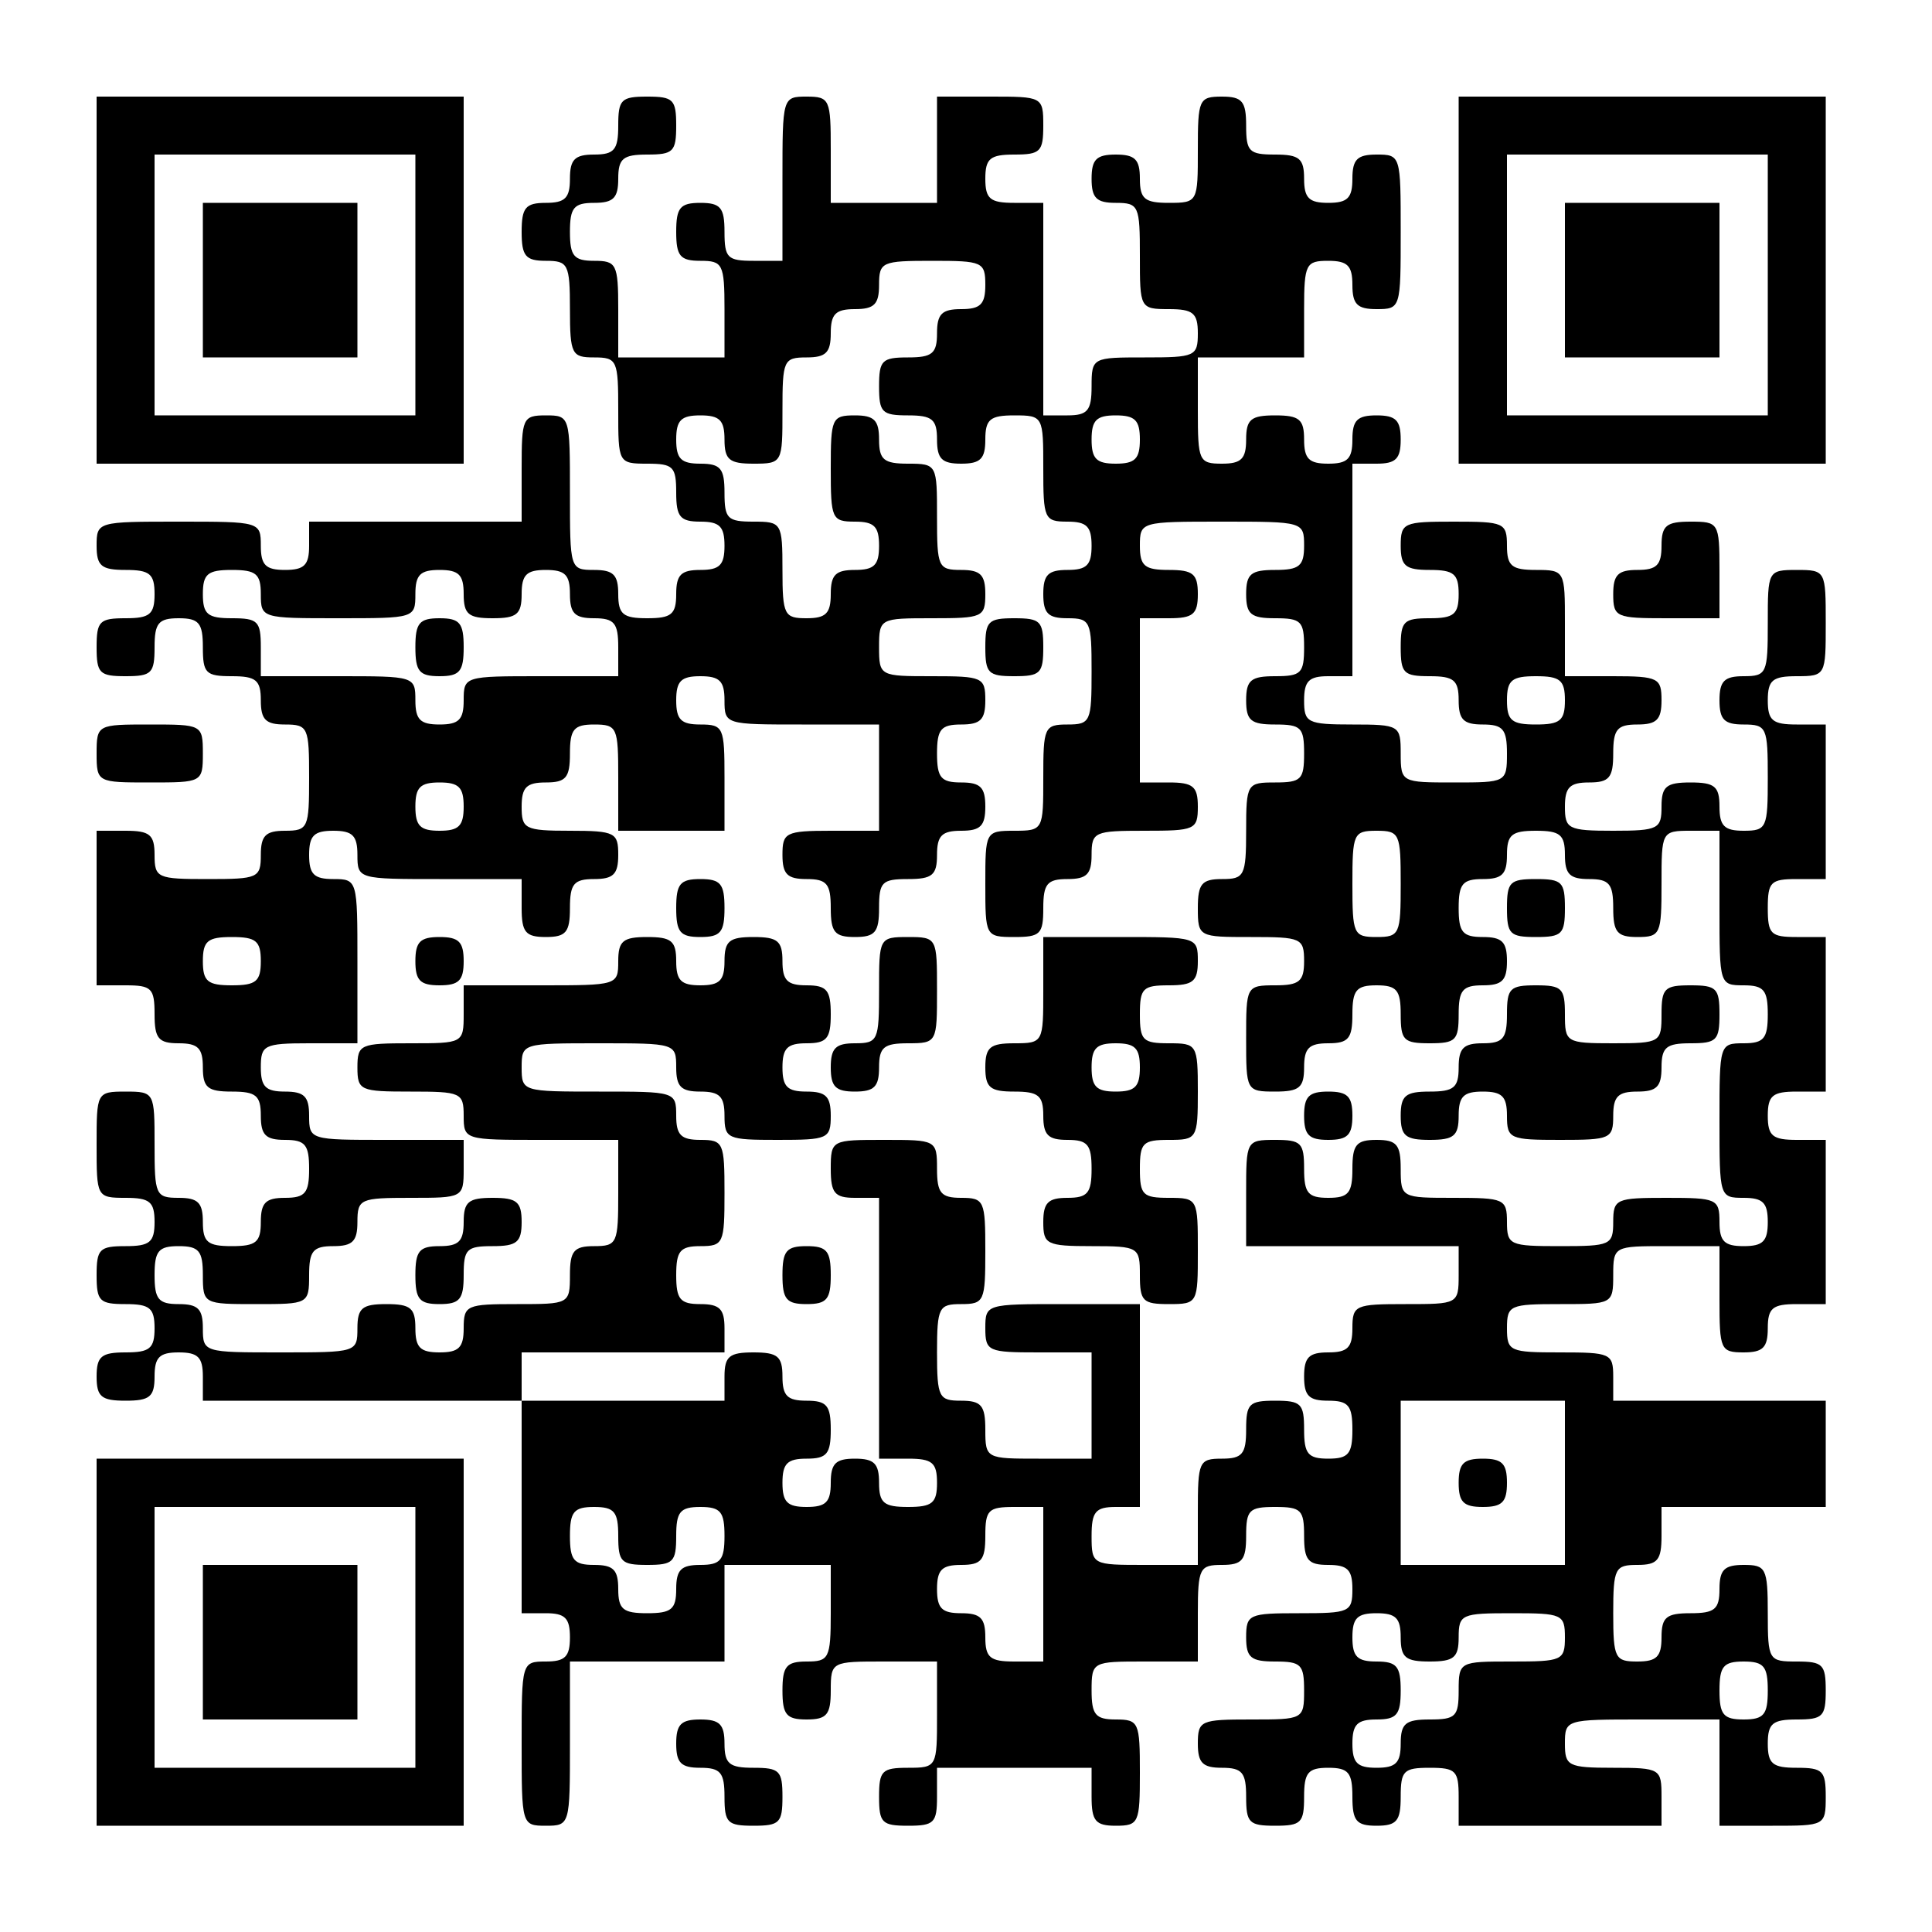 <?xml version="1.0" standalone="no"?>
<!DOCTYPE svg PUBLIC "-//W3C//DTD SVG 20010904//EN"
 "http://www.w3.org/TR/2001/REC-SVG-20010904/DTD/svg10.dtd">
<svg version="1.0" xmlns="http://www.w3.org/2000/svg"
 width="200pt" height="200pt" viewBox="0 0 200 200"
 preserveAspectRatio="xMidYMid meet">

<g transform="translate(0,200) scale(0.1,-0.1)"
fill="#000000" stroke="none">
<path d="M100 1710 l0 -190 190 0 190 0 0 190 0 190 -190 0 -190 0 0 -190z
m330 -5 l0 -135 -135 0 -135 0 0 135 0 135 135 0 135 0 0 -135z"/>
<path d="M210 1710 l0 -80 80 0 80 0 0 80 0 80 -80 0 -80 0 0 -80z"/>
<path d="M640 1870 c0 -25 -4 -30 -25 -30 -20 0 -25 -5 -25 -25 0 -20 -5 -25
-25 -25 -21 0 -25 -5 -25 -30 0 -25 4 -30 25 -30 23 0 25 -3 25 -50 0 -47 2
-50 25 -50 24 0 25 -3 25 -55 0 -54 0 -55 30 -55 27 0 30 -3 30 -30 0 -25 4
-30 25 -30 20 0 25 -5 25 -25 0 -20 -5 -25 -25 -25 -20 0 -25 -5 -25 -25 0
-21 -5 -25 -30 -25 -25 0 -30 4 -30 25 0 20 -5 25 -25 25 -25 0 -25 1 -25 80
0 79 0 80 -25 80 -24 0 -25 -3 -25 -55 l0 -55 -110 0 -110 0 0 -25 c0 -20 -5
-25 -25 -25 -20 0 -25 5 -25 25 0 25 -1 25 -85 25 -84 0 -85 0 -85 -25 0 -21
5 -25 30 -25 25 0 30 -4 30 -25 0 -21 -5 -25 -30 -25 -27 0 -30 -3 -30 -30 0
-27 3 -30 30 -30 27 0 30 3 30 30 0 25 4 30 25 30 21 0 25 -5 25 -30 0 -27 3
-30 30 -30 25 0 30 -4 30 -25 0 -20 5 -25 25 -25 24 0 25 -3 25 -55 0 -52 -1
-55 -25 -55 -20 0 -25 -5 -25 -25 0 -24 -3 -25 -55 -25 -52 0 -55 1 -55 25 0
21 -5 25 -30 25 l-30 0 0 -80 0 -80 30 0 c27 0 30 -3 30 -30 0 -25 4 -30 25
-30 20 0 25 -5 25 -25 0 -21 5 -25 30 -25 25 0 30 -4 30 -25 0 -20 5 -25 25
-25 21 0 25 -5 25 -30 0 -25 -4 -30 -25 -30 -20 0 -25 -5 -25 -25 0 -21 -5
-25 -30 -25 -25 0 -30 4 -30 25 0 20 -5 25 -25 25 -24 0 -25 3 -25 55 0 54 0
55 -30 55 -30 0 -30 -1 -30 -55 0 -54 0 -55 30 -55 25 0 30 -4 30 -25 0 -21
-5 -25 -30 -25 -27 0 -30 -3 -30 -30 0 -27 3 -30 30 -30 25 0 30 -4 30 -25 0
-21 -5 -25 -30 -25 -25 0 -30 -4 -30 -25 0 -21 5 -25 30 -25 25 0 30 4 30 25
0 20 5 25 25 25 20 0 25 -5 25 -25 l0 -25 165 0 165 0 0 -110 0 -110 25 0 c20
0 25 -5 25 -25 0 -20 -5 -25 -25 -25 -25 0 -25 -1 -25 -85 0 -84 0 -85 25 -85
25 0 25 1 25 85 l0 85 80 0 80 0 0 50 0 50 55 0 55 0 0 -50 c0 -47 -2 -50 -25
-50 -21 0 -25 -5 -25 -30 0 -25 4 -30 25 -30 21 0 25 5 25 30 0 30 1 30 55 30
l55 0 0 -55 c0 -54 0 -55 -30 -55 -27 0 -30 -3 -30 -30 0 -27 3 -30 30 -30 27
0 30 3 30 30 l0 30 80 0 80 0 0 -30 c0 -25 4 -30 25 -30 24 0 25 3 25 55 0 52
-1 55 -25 55 -21 0 -25 5 -25 30 0 30 1 30 55 30 l55 0 0 50 c0 47 2 50 25 50
21 0 25 5 25 30 0 27 3 30 30 30 27 0 30 -3 30 -30 0 -25 4 -30 25 -30 20 0
25 -5 25 -25 0 -24 -3 -25 -55 -25 -52 0 -55 -1 -55 -25 0 -21 5 -25 30 -25
27 0 30 -3 30 -30 0 -30 -1 -30 -55 -30 -52 0 -55 -1 -55 -25 0 -20 5 -25 25
-25 21 0 25 -5 25 -30 0 -27 3 -30 30 -30 27 0 30 3 30 30 0 25 4 30 25 30 21
0 25 -5 25 -30 0 -25 4 -30 25 -30 21 0 25 5 25 30 0 27 3 30 30 30 27 0 30
-3 30 -30 l0 -30 105 0 105 0 0 30 c0 29 -1 30 -50 30 -47 0 -50 2 -50 25 0
25 1 25 80 25 l80 0 0 -55 0 -55 55 0 c54 0 55 0 55 30 0 27 -3 30 -30 30 -25
0 -30 4 -30 25 0 21 5 25 30 25 27 0 30 3 30 30 0 27 -3 30 -30 30 -29 0 -30
1 -30 50 0 47 -2 50 -25 50 -20 0 -25 -5 -25 -25 0 -21 -5 -25 -30 -25 -25 0
-30 -4 -30 -25 0 -20 -5 -25 -25 -25 -23 0 -25 3 -25 50 0 47 2 50 25 50 21 0
25 5 25 30 l0 30 85 0 85 0 0 55 0 55 -110 0 -110 0 0 25 c0 24 -3 25 -55 25
-52 0 -55 1 -55 25 0 24 3 25 55 25 54 0 55 0 55 30 0 30 1 30 55 30 l55 0 0
-55 c0 -52 1 -55 25 -55 20 0 25 5 25 25 0 21 5 25 30 25 l30 0 0 85 0 85 -30
0 c-25 0 -30 4 -30 25 0 21 5 25 30 25 l30 0 0 80 0 80 -30 0 c-27 0 -30 3
-30 30 0 27 3 30 30 30 l30 0 0 80 0 80 -30 0 c-25 0 -30 4 -30 25 0 21 5 25
30 25 30 0 30 1 30 55 0 54 0 55 -30 55 -30 0 -30 -1 -30 -55 0 -52 -1 -55
-25 -55 -20 0 -25 -5 -25 -25 0 -20 5 -25 25 -25 24 0 25 -3 25 -55 0 -52 -1
-55 -25 -55 -20 0 -25 5 -25 25 0 21 -5 25 -30 25 -25 0 -30 -4 -30 -25 0 -23
-3 -25 -50 -25 -47 0 -50 2 -50 25 0 20 5 25 25 25 21 0 25 5 25 30 0 25 4 30
25 30 20 0 25 5 25 25 0 23 -3 25 -50 25 l-50 0 0 55 c0 54 0 55 -30 55 -25 0
-30 4 -30 25 0 24 -3 25 -55 25 -52 0 -55 -1 -55 -25 0 -21 5 -25 30 -25 25 0
30 -4 30 -25 0 -21 -5 -25 -30 -25 -27 0 -30 -3 -30 -30 0 -27 3 -30 30 -30
25 0 30 -4 30 -25 0 -20 5 -25 25 -25 21 0 25 -5 25 -30 0 -30 -1 -30 -55 -30
-54 0 -55 0 -55 30 0 29 -1 30 -50 30 -47 0 -50 2 -50 25 0 20 5 25 25 25 l25
0 0 110 0 110 25 0 c20 0 25 5 25 25 0 20 -5 25 -25 25 -20 0 -25 -5 -25 -25
0 -20 -5 -25 -25 -25 -20 0 -25 5 -25 25 0 21 -5 25 -30 25 -25 0 -30 -4 -30
-25 0 -20 -5 -25 -25 -25 -24 0 -25 3 -25 55 l0 55 55 0 55 0 0 50 c0 47 2 50
25 50 20 0 25 -5 25 -25 0 -20 5 -25 25 -25 25 0 25 1 25 80 0 79 0 80 -25 80
-20 0 -25 -5 -25 -25 0 -20 -5 -25 -25 -25 -20 0 -25 5 -25 25 0 21 -5 25 -30
25 -27 0 -30 3 -30 30 0 25 -4 30 -25 30 -24 0 -25 -3 -25 -55 0 -54 0 -55
-30 -55 -25 0 -30 4 -30 25 0 20 -5 25 -25 25 -20 0 -25 -5 -25 -25 0 -20 5
-25 25 -25 24 0 25 -3 25 -55 0 -54 0 -55 30 -55 25 0 30 -4 30 -25 0 -24 -3
-25 -55 -25 -54 0 -55 0 -55 -30 0 -25 -4 -30 -25 -30 l-25 0 0 110 0 110 -30
0 c-25 0 -30 4 -30 25 0 21 5 25 30 25 27 0 30 3 30 30 0 30 -1 30 -55 30
l-55 0 0 -55 0 -55 -55 0 -55 0 0 55 c0 52 -1 55 -25 55 -25 0 -25 -1 -25 -85
l0 -85 -30 0 c-27 0 -30 3 -30 30 0 25 -4 30 -25 30 -21 0 -25 -5 -25 -30 0
-25 4 -30 25 -30 23 0 25 -3 25 -50 l0 -50 -55 0 -55 0 0 50 c0 47 -2 50 -25
50 -21 0 -25 5 -25 30 0 25 4 30 25 30 20 0 25 5 25 25 0 21 5 25 30 25 27 0
30 3 30 30 0 27 -3 30 -30 30 -27 0 -30 -3 -30 -30z m380 -165 c0 -20 -5 -25
-25 -25 -20 0 -25 -5 -25 -25 0 -21 -5 -25 -30 -25 -27 0 -30 -3 -30 -30 0
-27 3 -30 30 -30 25 0 30 -4 30 -25 0 -20 5 -25 25 -25 20 0 25 5 25 25 0 21
5 25 30 25 30 0 30 -1 30 -55 0 -52 1 -55 25 -55 20 0 25 -5 25 -25 0 -20 -5
-25 -25 -25 -20 0 -25 -5 -25 -25 0 -20 5 -25 25 -25 24 0 25 -3 25 -55 0 -52
-1 -55 -25 -55 -24 0 -25 -3 -25 -55 0 -54 0 -55 -30 -55 -30 0 -30 -1 -30
-55 0 -54 0 -55 30 -55 27 0 30 3 30 30 0 25 4 30 25 30 20 0 25 5 25 25 0 24
3 25 55 25 52 0 55 1 55 25 0 21 -5 25 -30 25 l-30 0 0 85 0 85 30 0 c25 0 30
4 30 25 0 21 -5 25 -30 25 -25 0 -30 4 -30 25 0 25 1 25 85 25 84 0 85 0 85
-25 0 -21 -5 -25 -30 -25 -25 0 -30 -4 -30 -25 0 -21 5 -25 30 -25 27 0 30 -3
30 -30 0 -27 -3 -30 -30 -30 -25 0 -30 -4 -30 -25 0 -21 5 -25 30 -25 27 0 30
-3 30 -30 0 -27 -3 -30 -30 -30 -29 0 -30 -1 -30 -50 0 -47 -2 -50 -25 -50
-21 0 -25 -5 -25 -30 0 -30 1 -30 55 -30 52 0 55 -1 55 -25 0 -21 -5 -25 -30
-25 -30 0 -30 -1 -30 -55 0 -54 0 -55 30 -55 25 0 30 4 30 25 0 20 5 25 25 25
21 0 25 5 25 30 0 25 4 30 25 30 21 0 25 -5 25 -30 0 -27 3 -30 30 -30 27 0
30 3 30 30 0 25 4 30 25 30 20 0 25 5 25 25 0 20 -5 25 -25 25 -21 0 -25 5
-25 30 0 25 4 30 25 30 20 0 25 5 25 25 0 21 5 25 30 25 25 0 30 -4 30 -25 0
-20 5 -25 25 -25 21 0 25 -5 25 -30 0 -25 4 -30 25 -30 24 0 25 3 25 55 0 54
0 55 30 55 l30 0 0 -80 c0 -79 0 -80 25 -80 21 0 25 -5 25 -30 0 -25 -4 -30
-25 -30 -25 0 -25 -1 -25 -80 0 -79 0 -80 25 -80 20 0 25 -5 25 -25 0 -20 -5
-25 -25 -25 -20 0 -25 5 -25 25 0 24 -3 25 -55 25 -52 0 -55 -1 -55 -25 0 -24
-3 -25 -55 -25 -52 0 -55 1 -55 25 0 24 -3 25 -55 25 -54 0 -55 0 -55 30 0 25
-4 30 -25 30 -21 0 -25 -5 -25 -30 0 -25 -4 -30 -25 -30 -21 0 -25 5 -25 30 0
27 -3 30 -30 30 -30 0 -30 -1 -30 -55 l0 -55 110 0 110 0 0 -30 c0 -30 -1 -30
-55 -30 -52 0 -55 -1 -55 -25 0 -20 -5 -25 -25 -25 -20 0 -25 -5 -25 -25 0
-20 5 -25 25 -25 21 0 25 -5 25 -30 0 -25 -4 -30 -25 -30 -21 0 -25 5 -25 30
0 27 -3 30 -30 30 -27 0 -30 -3 -30 -30 0 -25 -4 -30 -25 -30 -24 0 -25 -3
-25 -55 l0 -55 -55 0 c-54 0 -55 0 -55 30 0 25 4 30 25 30 l25 0 0 105 0 105
-80 0 c-79 0 -80 0 -80 -25 0 -24 3 -25 55 -25 l55 0 0 -55 0 -55 -55 0 c-54
0 -55 0 -55 30 0 25 -4 30 -25 30 -23 0 -25 3 -25 50 0 47 2 50 25 50 24 0 25
3 25 55 0 52 -1 55 -25 55 -21 0 -25 5 -25 30 0 30 -1 30 -55 30 -54 0 -55 0
-55 -30 0 -25 4 -30 25 -30 l25 0 0 -135 0 -135 30 0 c25 0 30 -4 30 -25 0
-21 -5 -25 -30 -25 -25 0 -30 4 -30 25 0 20 -5 25 -25 25 -20 0 -25 -5 -25
-25 0 -20 -5 -25 -25 -25 -20 0 -25 5 -25 25 0 20 5 25 25 25 21 0 25 5 25 30
0 25 -4 30 -25 30 -20 0 -25 5 -25 25 0 21 -5 25 -30 25 -25 0 -30 -4 -30 -25
l0 -25 -105 0 -105 0 0 25 0 25 105 0 105 0 0 25 c0 20 -5 25 -25 25 -21 0
-25 5 -25 30 0 25 4 30 25 30 24 0 25 3 25 55 0 52 -1 55 -25 55 -20 0 -25 5
-25 25 0 25 -1 25 -80 25 -79 0 -80 0 -80 25 0 25 1 25 80 25 79 0 80 0 80
-25 0 -20 5 -25 25 -25 20 0 25 -5 25 -25 0 -24 3 -25 55 -25 52 0 55 1 55 25
0 20 -5 25 -25 25 -20 0 -25 5 -25 25 0 20 5 25 25 25 21 0 25 5 25 30 0 25
-4 30 -25 30 -20 0 -25 5 -25 25 0 21 -5 25 -30 25 -25 0 -30 -4 -30 -25 0
-20 -5 -25 -25 -25 -20 0 -25 5 -25 25 0 21 -5 25 -30 25 -25 0 -30 -4 -30
-25 0 -25 -1 -25 -80 -25 l-80 0 0 -30 c0 -30 -1 -30 -55 -30 -52 0 -55 -1
-55 -25 0 -24 3 -25 55 -25 52 0 55 -1 55 -25 0 -25 1 -25 80 -25 l80 0 0 -55
c0 -52 -1 -55 -25 -55 -21 0 -25 -5 -25 -30 0 -30 -1 -30 -55 -30 -52 0 -55
-1 -55 -25 0 -20 -5 -25 -25 -25 -20 0 -25 5 -25 25 0 21 -5 25 -30 25 -25 0
-30 -4 -30 -25 0 -25 -1 -25 -80 -25 -79 0 -80 0 -80 25 0 20 -5 25 -25 25
-21 0 -25 5 -25 30 0 25 4 30 25 30 21 0 25 -5 25 -30 0 -30 1 -30 55 -30 54
0 55 0 55 30 0 25 4 30 25 30 20 0 25 5 25 25 0 24 3 25 55 25 54 0 55 0 55
30 l0 30 -80 0 c-79 0 -80 0 -80 25 0 20 -5 25 -25 25 -20 0 -25 5 -25 25 0
23 3 25 50 25 l50 0 0 85 c0 84 0 85 -25 85 -20 0 -25 5 -25 25 0 20 5 25 25
25 20 0 25 -5 25 -25 0 -25 1 -25 85 -25 l85 0 0 -30 c0 -25 4 -30 25 -30 21
0 25 5 25 30 0 25 4 30 25 30 20 0 25 5 25 25 0 23 -3 25 -50 25 -47 0 -50 2
-50 25 0 20 5 25 25 25 21 0 25 5 25 30 0 25 4 30 25 30 24 0 25 -3 25 -55 l0
-55 55 0 55 0 0 55 c0 52 -1 55 -25 55 -20 0 -25 5 -25 25 0 20 5 25 25 25 20
0 25 -5 25 -25 0 -25 1 -25 80 -25 l80 0 0 -55 0 -55 -50 0 c-47 0 -50 -2 -50
-25 0 -20 5 -25 25 -25 21 0 25 -5 25 -30 0 -25 4 -30 25 -30 21 0 25 5 25 30
0 27 3 30 30 30 25 0 30 4 30 25 0 20 5 25 25 25 20 0 25 5 25 25 0 20 -5 25
-25 25 -21 0 -25 5 -25 30 0 25 4 30 25 30 20 0 25 5 25 25 0 24 -3 25 -55 25
-54 0 -55 0 -55 30 0 30 1 30 55 30 52 0 55 1 55 25 0 20 -5 25 -25 25 -24 0
-25 3 -25 55 0 54 0 55 -30 55 -25 0 -30 4 -30 25 0 20 -5 25 -25 25 -24 0
-25 -3 -25 -55 0 -52 1 -55 25 -55 20 0 25 -5 25 -25 0 -20 -5 -25 -25 -25
-20 0 -25 -5 -25 -25 0 -20 -5 -25 -25 -25 -23 0 -25 3 -25 50 0 49 -1 50 -30
50 -27 0 -30 3 -30 30 0 25 -4 30 -25 30 -20 0 -25 5 -25 25 0 20 5 25 25 25
20 0 25 -5 25 -25 0 -21 5 -25 30 -25 30 0 30 1 30 55 0 52 1 55 25 55 20 0
25 5 25 25 0 20 5 25 25 25 20 0 25 5 25 25 0 24 3 25 55 25 52 0 55 -1 55
-25z m160 -160 c0 -20 -5 -25 -25 -25 -20 0 -25 5 -25 25 0 20 5 25 25 25 20
0 25 -5 25 -25z m-910 -160 c0 -25 1 -25 80 -25 79 0 80 0 80 25 0 20 5 25 25
25 20 0 25 -5 25 -25 0 -21 5 -25 30 -25 25 0 30 4 30 25 0 20 5 25 25 25 20
0 25 -5 25 -25 0 -20 5 -25 25 -25 21 0 25 -5 25 -30 l0 -30 -80 0 c-79 0 -80
0 -80 -25 0 -20 -5 -25 -25 -25 -20 0 -25 5 -25 25 0 25 -1 25 -80 25 l-80 0
0 30 c0 27 -3 30 -30 30 -25 0 -30 4 -30 25 0 21 5 25 30 25 25 0 30 -4 30
-25z m1350 -110 c0 -21 -5 -25 -30 -25 -25 0 -30 4 -30 25 0 21 5 25 30 25 25
0 30 -4 30 -25z m-1140 -110 c0 -20 -5 -25 -25 -25 -20 0 -25 5 -25 25 0 20 5
25 25 25 20 0 25 -5 25 -25z m970 -80 c0 -52 -1 -55 -25 -55 -24 0 -25 3 -25
55 0 52 1 55 25 55 24 0 25 -3 25 -55z m-1180 -80 c0 -21 -5 -25 -30 -25 -25
0 -30 4 -30 25 0 21 5 25 30 25 25 0 30 -4 30 -25z m1350 -540 l0 -85 -85 0
-85 0 0 85 0 85 85 0 85 0 0 -85z m-980 -55 c0 -27 3 -30 30 -30 27 0 30 3 30
30 0 25 4 30 25 30 21 0 25 -5 25 -30 0 -25 -4 -30 -25 -30 -20 0 -25 -5 -25
-25 0 -21 -5 -25 -30 -25 -25 0 -30 4 -30 25 0 20 -5 25 -25 25 -21 0 -25 5
-25 30 0 25 4 30 25 30 21 0 25 -5 25 -30z m440 -50 l0 -80 -30 0 c-25 0 -30
4 -30 25 0 20 -5 25 -25 25 -20 0 -25 5 -25 25 0 20 5 25 25 25 21 0 25 5 25
30 0 27 3 30 30 30 l30 0 0 -80z m370 -55 c0 -21 5 -25 30 -25 25 0 30 4 30
25 0 24 3 25 55 25 52 0 55 -1 55 -25 0 -24 -3 -25 -55 -25 -54 0 -55 0 -55
-30 0 -27 -3 -30 -30 -30 -25 0 -30 -4 -30 -25 0 -20 -5 -25 -25 -25 -20 0
-25 5 -25 25 0 20 5 25 25 25 21 0 25 5 25 30 0 25 -4 30 -25 30 -20 0 -25 5
-25 25 0 20 5 25 25 25 20 0 25 -5 25 -25z m380 -55 c0 -25 -4 -30 -25 -30
-21 0 -25 5 -25 30 0 25 4 30 25 30 21 0 25 -5 25 -30z"/>
<path d="M1020 1330 c0 -27 3 -30 30 -30 27 0 30 3 30 30 0 27 -3 30 -30 30
-27 0 -30 -3 -30 -30z"/>
<path d="M700 1060 c0 -25 4 -30 25 -30 21 0 25 5 25 30 0 25 -4 30 -25 30
-21 0 -25 -5 -25 -30z"/>
<path d="M1560 1060 c0 -27 3 -30 30 -30 27 0 30 3 30 30 0 27 -3 30 -30 30
-27 0 -30 -3 -30 -30z"/>
<path d="M430 1005 c0 -20 5 -25 25 -25 20 0 25 5 25 25 0 20 -5 25 -25 25
-20 0 -25 -5 -25 -25z"/>
<path d="M910 975 c0 -52 -1 -55 -25 -55 -20 0 -25 -5 -25 -25 0 -20 5 -25 25
-25 20 0 25 5 25 25 0 21 5 25 30 25 30 0 30 1 30 55 0 54 0 55 -30 55 -30 0
-30 -1 -30 -55z"/>
<path d="M1080 975 c0 -54 0 -55 -30 -55 -25 0 -30 -4 -30 -25 0 -21 5 -25 30
-25 25 0 30 -4 30 -25 0 -20 5 -25 25 -25 21 0 25 -5 25 -30 0 -25 -4 -30 -25
-30 -20 0 -25 -5 -25 -25 0 -23 3 -25 50 -25 49 0 50 -1 50 -30 0 -27 3 -30
30 -30 30 0 30 1 30 55 0 54 0 55 -30 55 -27 0 -30 3 -30 30 0 27 3 30 30 30
29 0 30 1 30 50 0 49 -1 50 -30 50 -27 0 -30 3 -30 30 0 27 3 30 30 30 25 0
30 4 30 25 0 25 -1 25 -80 25 l-80 0 0 -55z m100 -80 c0 -20 -5 -25 -25 -25
-20 0 -25 5 -25 25 0 20 5 25 25 25 20 0 25 -5 25 -25z"/>
<path d="M1560 950 c0 -25 -4 -30 -25 -30 -20 0 -25 -5 -25 -25 0 -21 -5 -25
-30 -25 -25 0 -30 -4 -30 -25 0 -21 5 -25 30 -25 25 0 30 4 30 25 0 20 5 25
25 25 20 0 25 -5 25 -25 0 -24 3 -25 55 -25 52 0 55 1 55 25 0 20 5 25 25 25
20 0 25 5 25 25 0 21 5 25 30 25 27 0 30 3 30 30 0 27 -3 30 -30 30 -27 0 -30
-3 -30 -30 0 -29 -1 -30 -50 -30 -49 0 -50 1 -50 30 0 27 -3 30 -30 30 -27 0
-30 -3 -30 -30z"/>
<path d="M1350 845 c0 -20 5 -25 25 -25 20 0 25 5 25 25 0 20 -5 25 -25 25
-20 0 -25 -5 -25 -25z"/>
<path d="M480 735 c0 -20 -5 -25 -25 -25 -21 0 -25 -5 -25 -30 0 -25 4 -30 25
-30 21 0 25 5 25 30 0 27 3 30 30 30 25 0 30 4 30 25 0 21 -5 25 -30 25 -25 0
-30 -4 -30 -25z"/>
<path d="M810 680 c0 -25 4 -30 25 -30 21 0 25 5 25 30 0 25 -4 30 -25 30 -21
0 -25 -5 -25 -30z"/>
<path d="M430 1330 c0 -25 4 -30 25 -30 21 0 25 5 25 30 0 25 -4 30 -25 30
-21 0 -25 -5 -25 -30z"/>
<path d="M1510 465 c0 -20 5 -25 25 -25 20 0 25 5 25 25 0 20 -5 25 -25 25
-20 0 -25 -5 -25 -25z"/>
<path d="M1510 1710 l0 -190 190 0 190 0 0 190 0 190 -190 0 -190 0 0 -190z
m320 -5 l0 -135 -135 0 -135 0 0 135 0 135 135 0 135 0 0 -135z"/>
<path d="M1620 1710 l0 -80 80 0 80 0 0 80 0 80 -80 0 -80 0 0 -80z"/>
<path d="M1720 1435 c0 -20 -5 -25 -25 -25 -20 0 -25 -5 -25 -25 0 -24 3 -25
55 -25 l55 0 0 50 c0 49 -1 50 -30 50 -25 0 -30 -4 -30 -25z"/>
<path d="M100 1220 c0 -30 1 -30 55 -30 54 0 55 0 55 30 0 30 -1 30 -55 30
-54 0 -55 0 -55 -30z"/>
<path d="M100 300 l0 -190 190 0 190 0 0 190 0 190 -190 0 -190 0 0 -190z
m330 5 l0 -135 -135 0 -135 0 0 135 0 135 135 0 135 0 0 -135z"/>
<path d="M210 300 l0 -80 80 0 80 0 0 80 0 80 -80 0 -80 0 0 -80z"/>
<path d="M700 195 c0 -20 5 -25 25 -25 21 0 25 -5 25 -30 0 -27 3 -30 30 -30
27 0 30 3 30 30 0 27 -3 30 -30 30 -25 0 -30 4 -30 25 0 20 -5 25 -25 25 -20
0 -25 -5 -25 -25z"/>
</g>
</svg>

